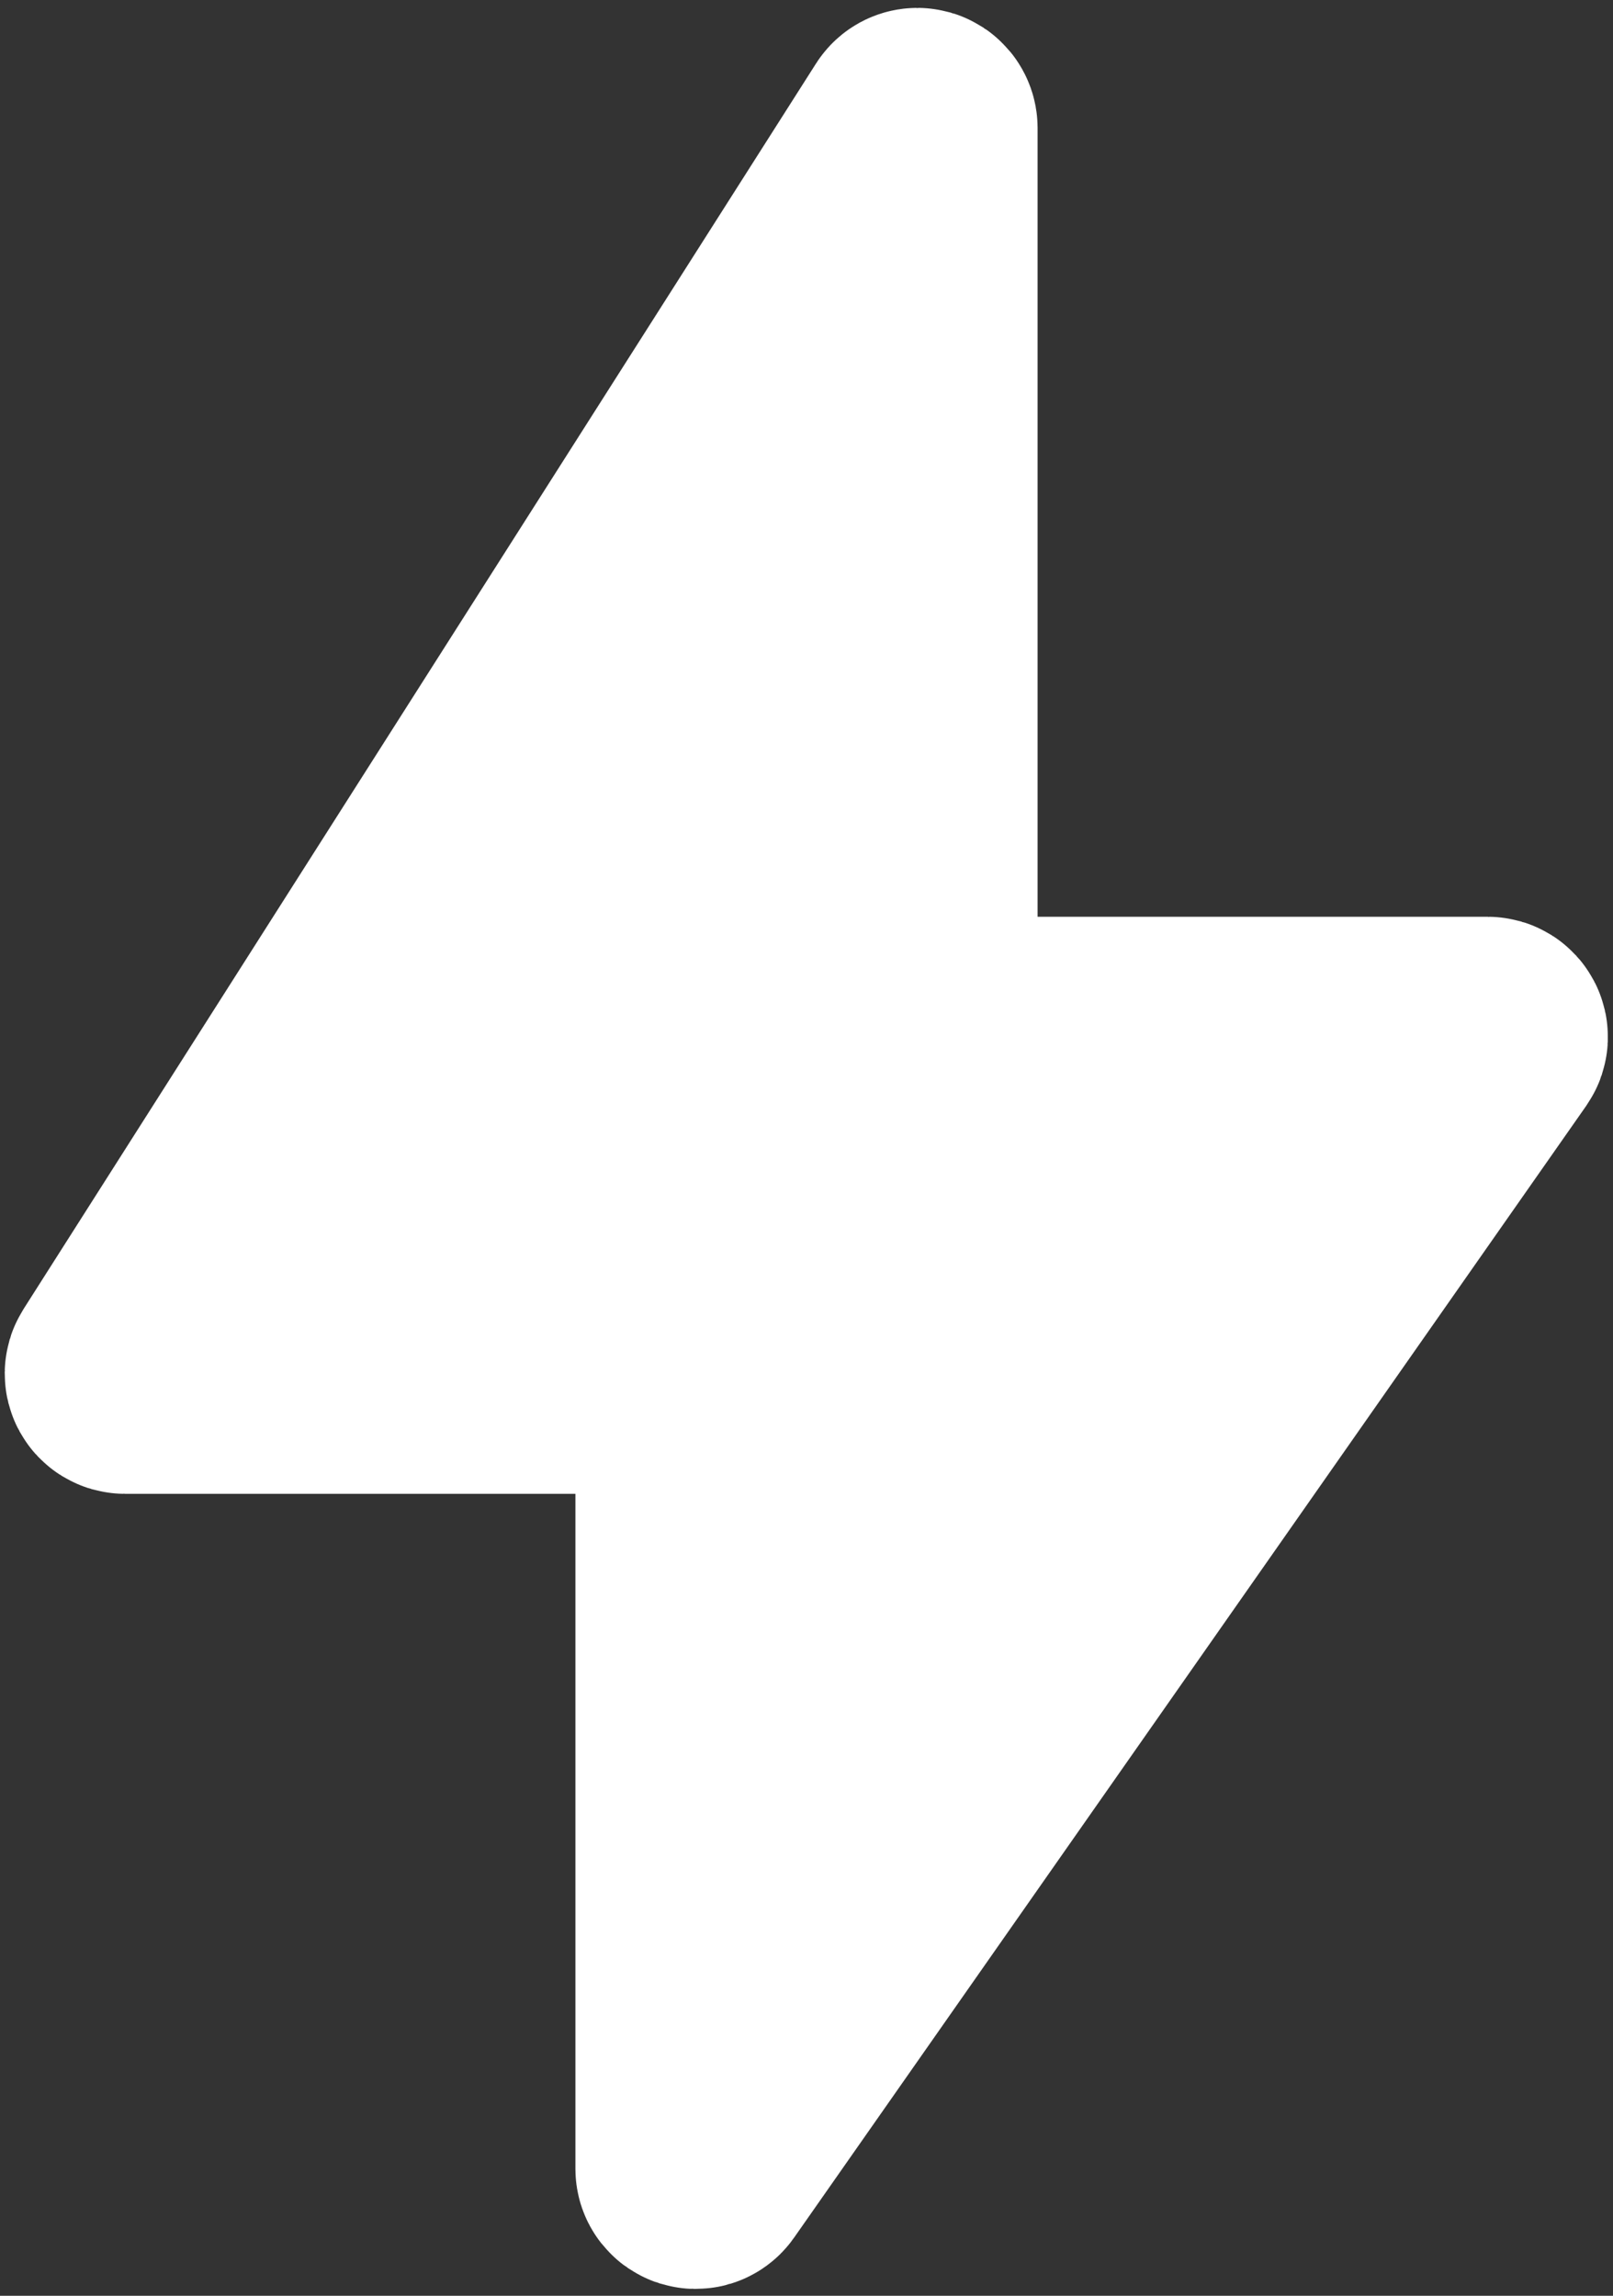 <svg width="208" height="296" viewBox="0 0 208 296" fill="none" xmlns="http://www.w3.org/2000/svg">
<rect x="0" y="0" width="208" height="296" fill="#333333" stroke="none"/>
<path d="M15.689 176.832L117.878 16.249C118.147 15.827 118.8 16.017 118.8 16.517V133.1C118.8 133.155 118.845 133.2 118.9 133.2H191.84C192.244 133.2 192.481 133.655 192.249 133.987L90.11 279.901C89.829 280.301 89.2 280.103 89.2 279.614V177.7C89.2 177.645 89.155 177.6 89.1 177.6H16.111C15.716 177.6 15.477 177.164 15.689 176.832Z" fill="white" stroke="white" stroke-width="30"/>
</svg>
